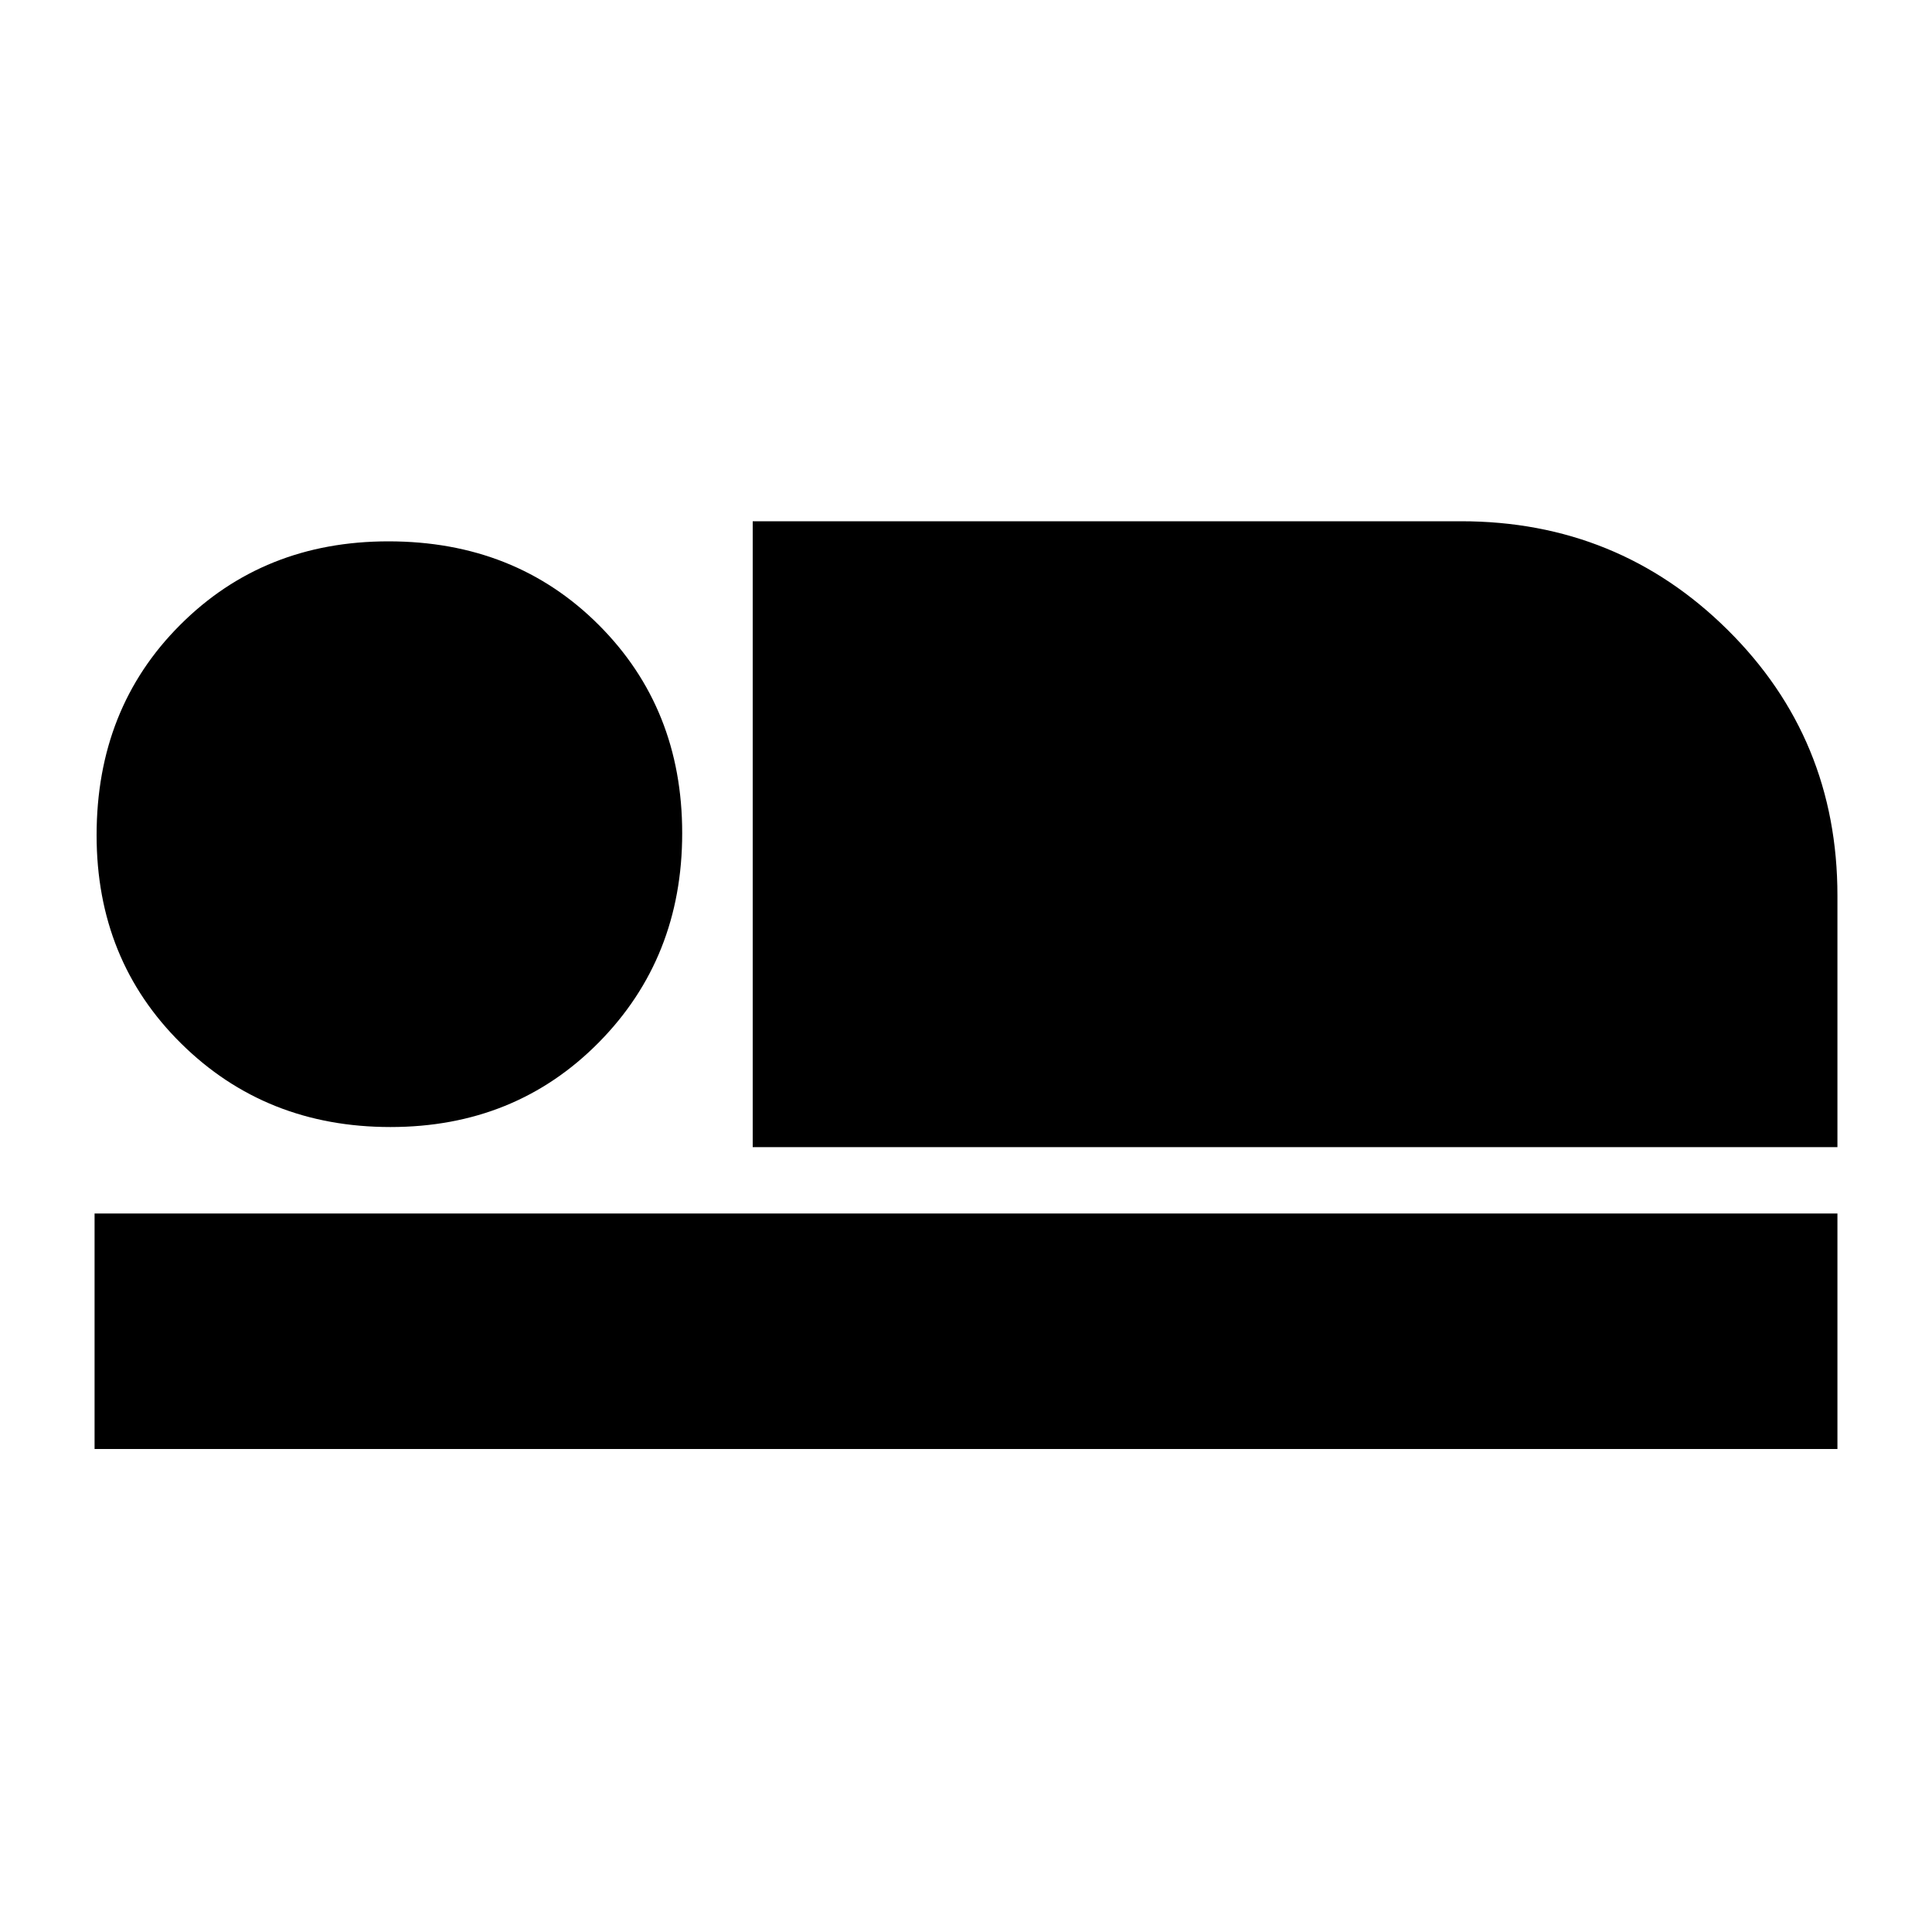 <svg xmlns="http://www.w3.org/2000/svg" height="20" width="20"><path d="M7.792 11.875V5.396H15.125Q16.75 5.396 17.885 6.521Q19.021 7.646 19.021 9.271V11.875ZM0.979 15V12.562H19.021V15ZM4.042 11.667Q2.75 11.667 1.875 10.802Q1 9.938 1 8.646Q1 7.333 1.865 6.469Q2.729 5.604 4.021 5.604Q5.333 5.604 6.198 6.469Q7.062 7.333 7.062 8.625Q7.062 9.917 6.198 10.792Q5.333 11.667 4.042 11.667Z"/></svg>